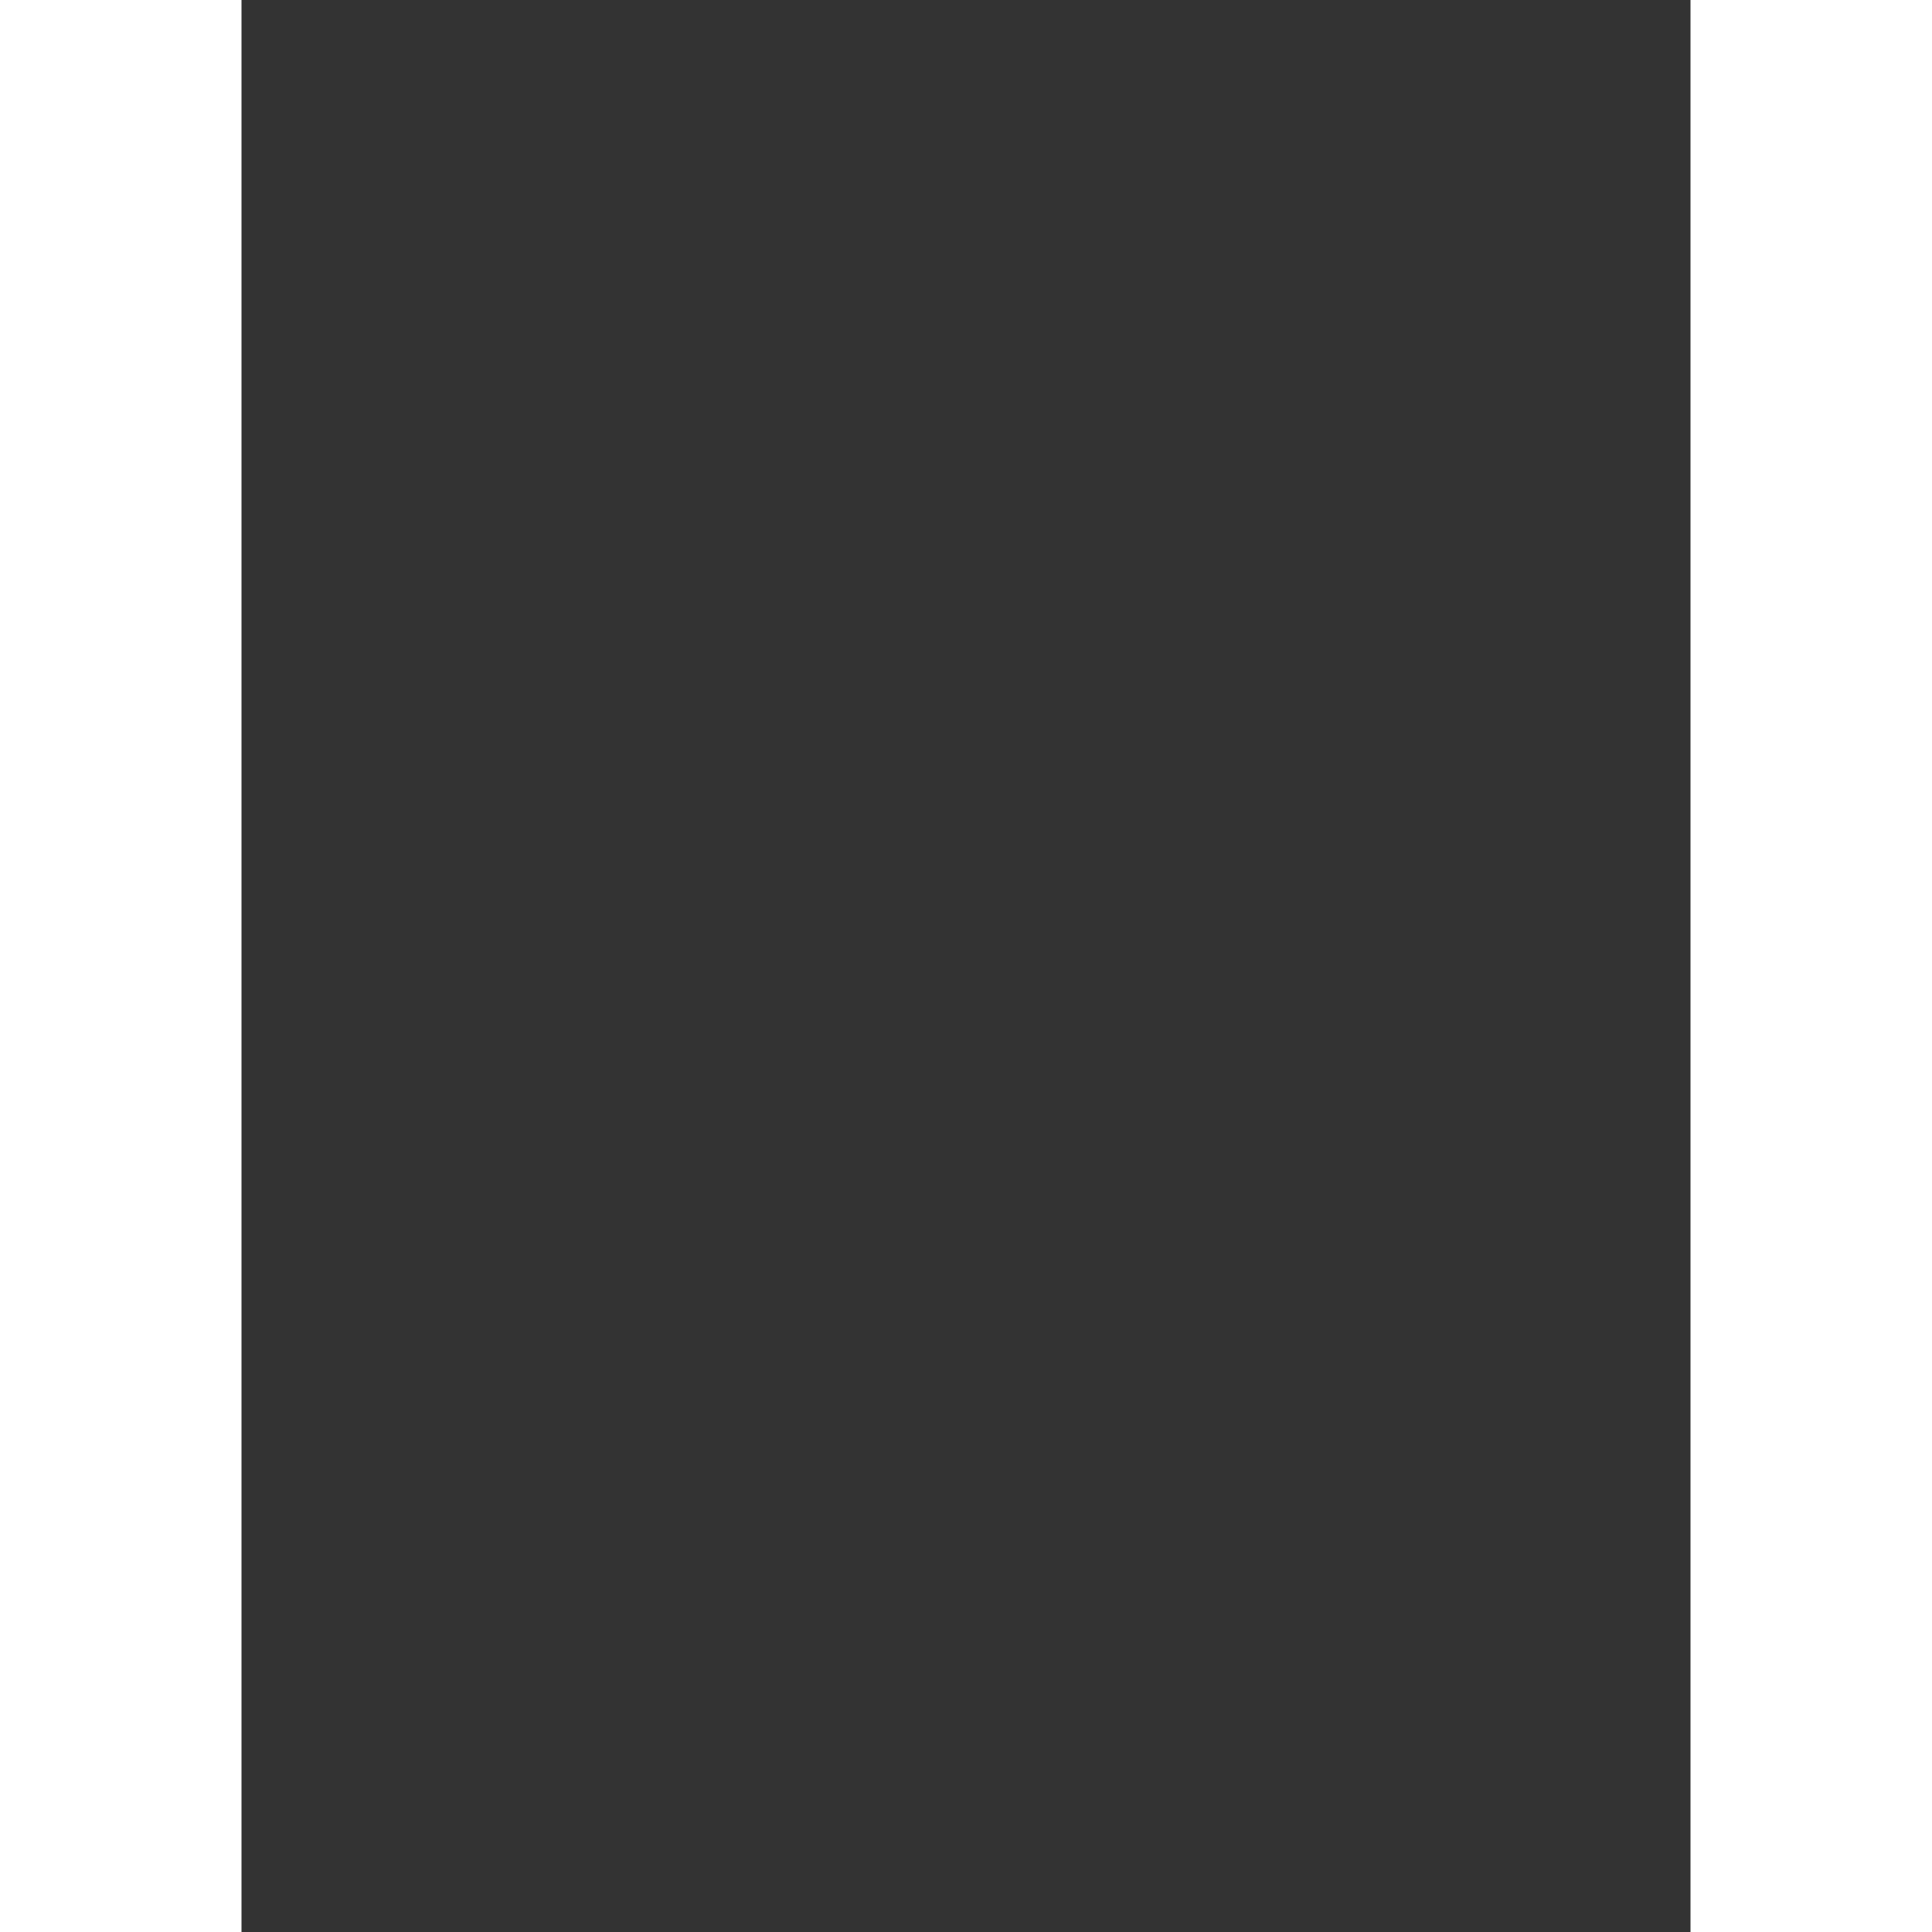 <?xml version="1.0" encoding="UTF-8" standalone="no"?>
<svg width="128px" height="128px" viewBox="0 0 128 128" version="1.1" xmlns="http://www.w3.org/2000/svg" xmlns:xlink="http://www.w3.org/1999/xlink" xmlns:sketch="http://www.bohemiancoding.com/sketch/ns">
    <rect x="0" y="0" width="128" height="128" fill="#333333" stroke="none"/>
    <!-- Generator: Sketch 3.3.3 (12081) - http://www.bohemiancoding.com/sketch -->
    <title></title>
    <desc>Created with Sketch.</desc>
    <defs></defs>
    <g id="Tileset" stroke="none" stroke-width="1" fill="none" fill-rule="evenodd" sketch:type="MSPage">
        <g id="objects" sketch:type="MSArtboardGroup" transform="translate(-1024, -1024)">
            <g id="Buildings-House-B-14" sketch:type="MSLayerGroup" transform="translate(1024, 1024)">
                <rect id="Rectangle-2932-Copy-2" sketch:type="MSShapeGroup" x="0" y="0" width="128" height="128"></rect>
                <path d="M0,0 L16,0 L16,128 L0,128 L0,0 Z M112,0 L128,0 L128,128 L112,128 L112,0 Z" id="Rectangle-2932-Copy-6" fill="#FFFFFF" sketch:type="MSShapeGroup"></path>
            </g>
        </g>
    </g>
</svg>